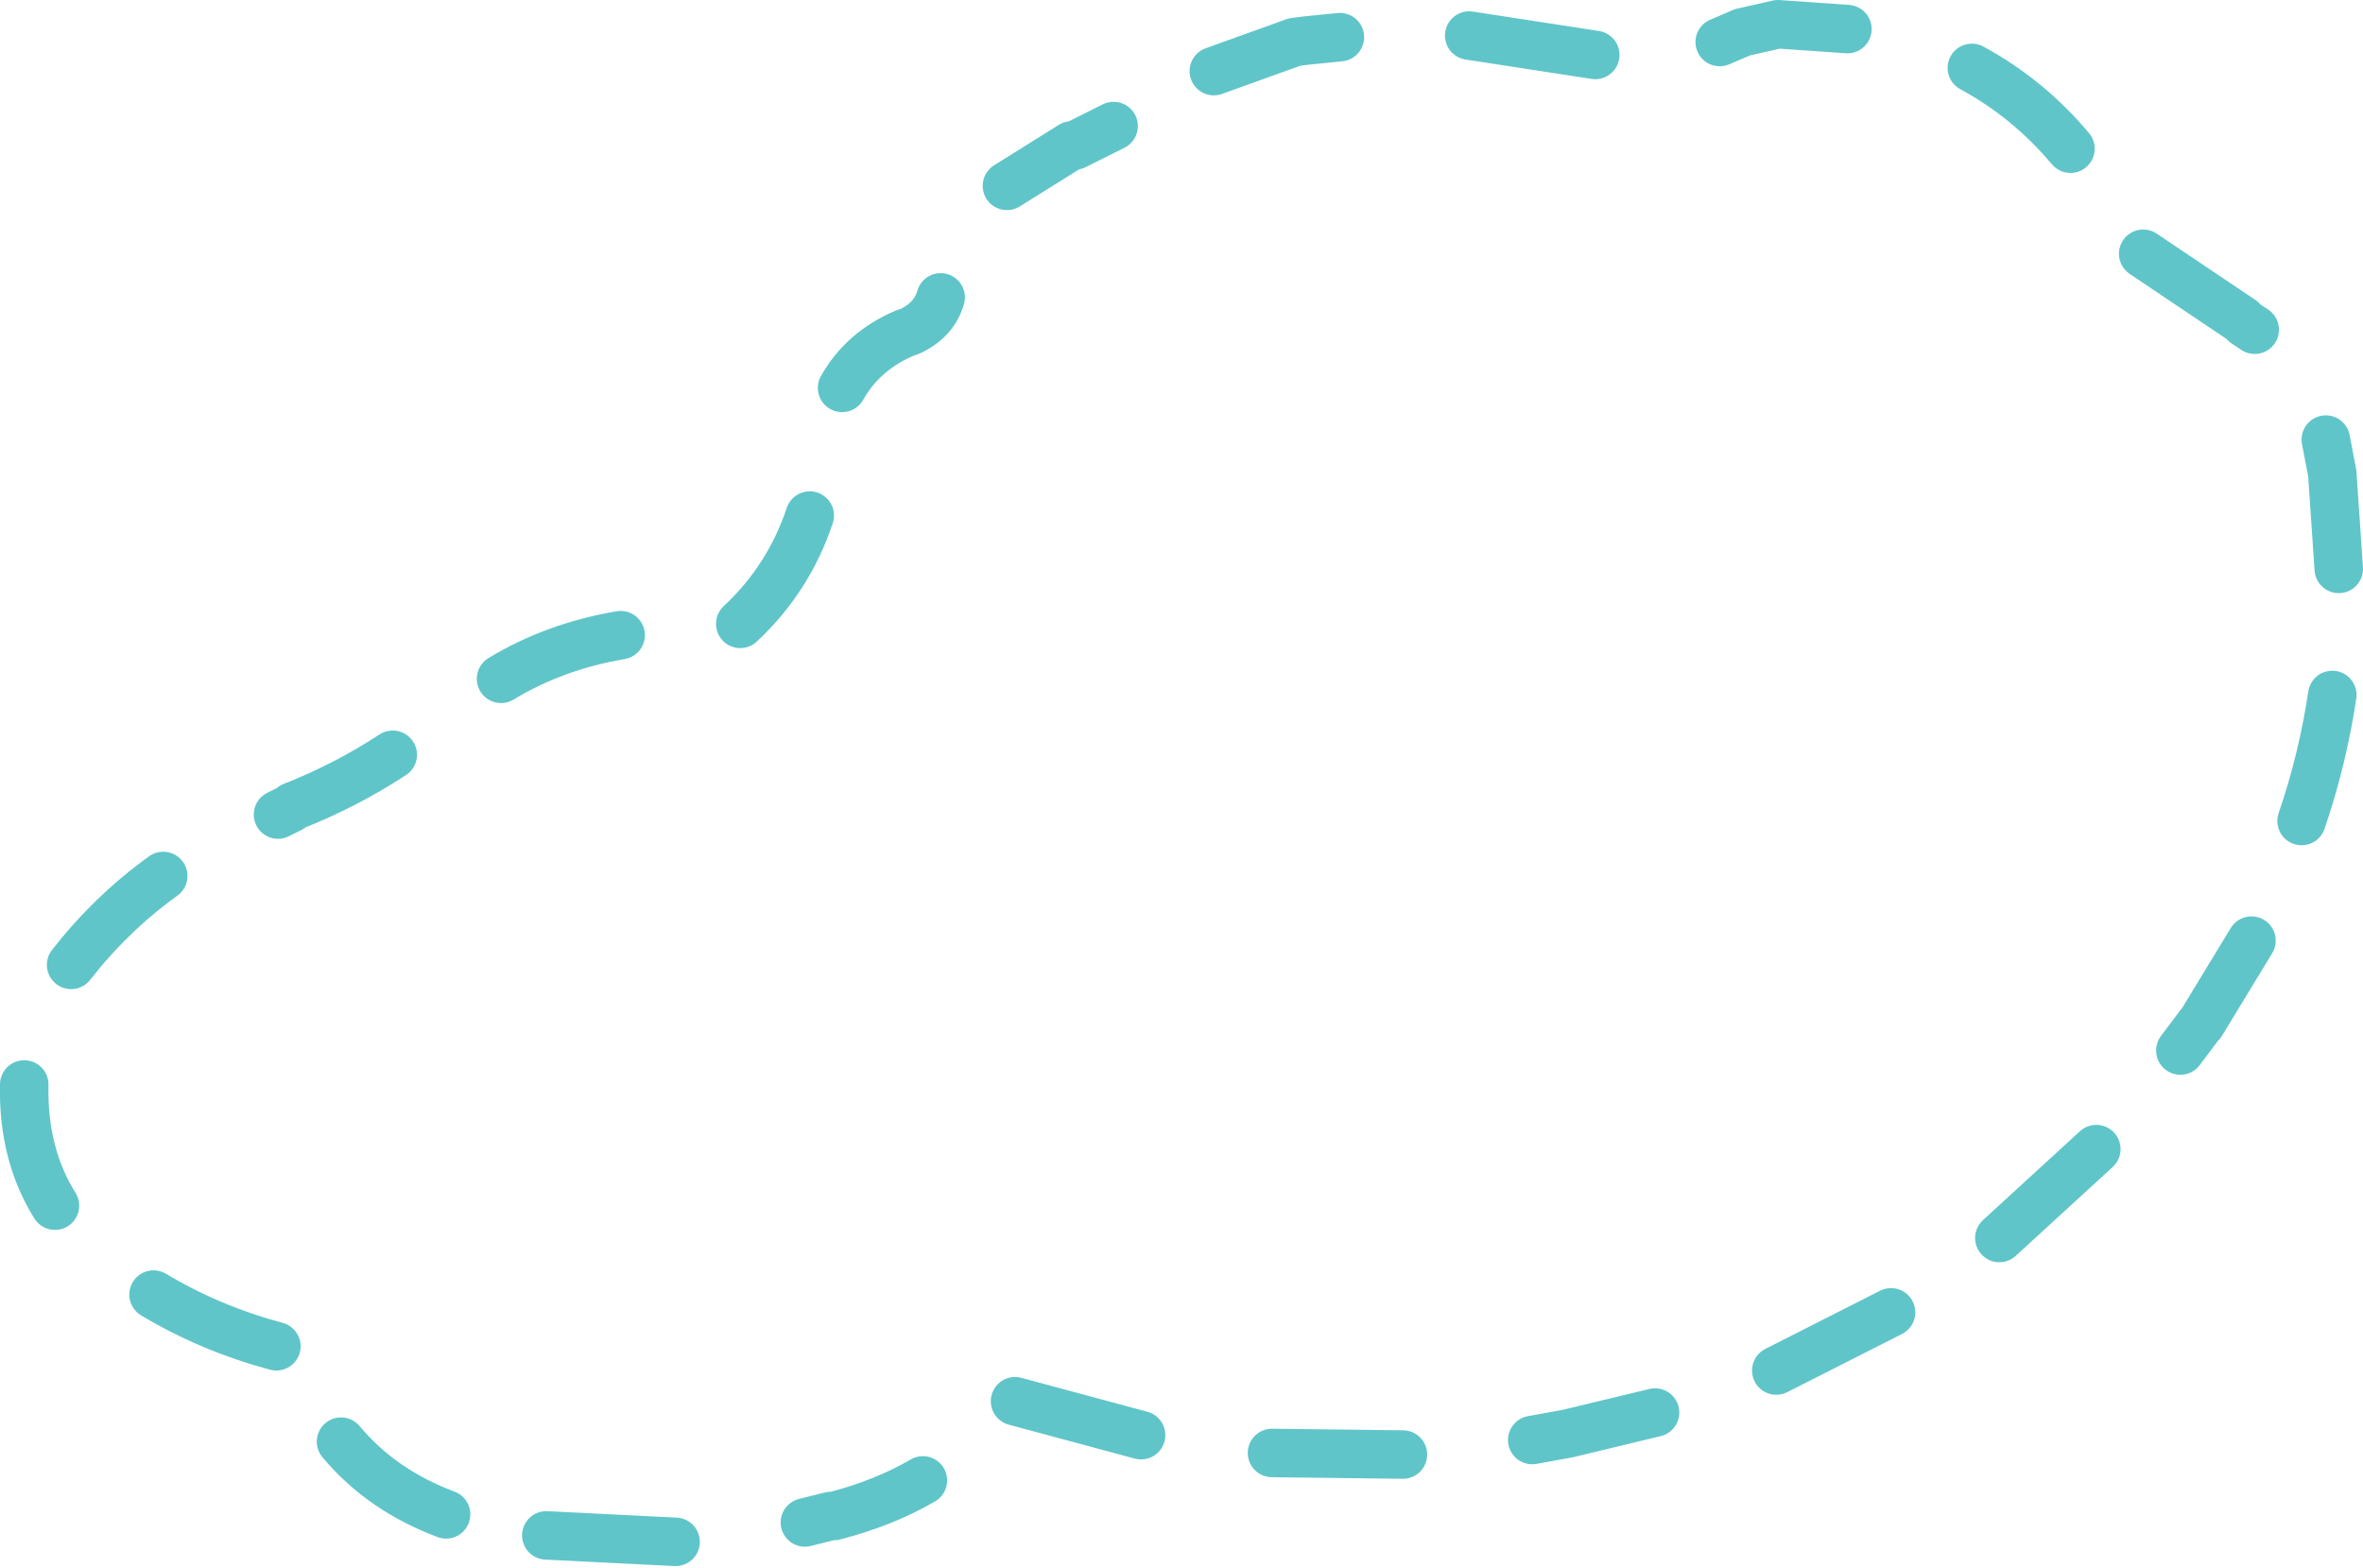 <?xml version="1.0" encoding="UTF-8" standalone="no"?>
<svg xmlns:ffdec="https://www.free-decompiler.com/flash" xmlns:xlink="http://www.w3.org/1999/xlink" ffdec:objectType="shape" height="48.5px" width="73.1px" xmlns="http://www.w3.org/2000/svg">
  <g transform="matrix(1.0, 0.0, 0.0, 1.0, 36.55, 24.2)">
    <path d="M-2.1 -20.3 L-3.3 -19.7 -3.4 -19.7 -5.4 -18.45 M-7.45 -15.0 Q-7.65 -14.3 -8.4 -13.95 L-8.55 -13.9 Q-9.85 -13.35 -10.5 -12.2 M-11.5 -8.25 Q-12.15 -6.3 -13.65 -4.9 M-17.35 -4.55 Q-19.4 -4.2 -21.05 -3.2 M4.9 -23.05 L3.9 -22.95 3.5 -22.9 1.0 -22.0 M12.8 -22.5 L8.9 -23.1 M20.6 -23.3 L18.45 -23.45 17.35 -23.2 16.65 -22.9 M35.8 -6.6 L35.6 -9.55 35.4 -10.6 M33.2 -14.0 L32.9 -14.2 32.8 -14.3 29.75 -16.35 M27.5 -19.6 Q26.2 -21.15 24.45 -22.1 M30.9 8.3 L31.5 7.5 31.55 7.45 33.1 4.9 M25.3 14.1 L28.3 11.35 M18.4 18.2 L21.95 16.4 M10.85 20.35 L11.95 20.15 14.65 19.5 M2.8 20.75 L6.85 20.8 M-19.65 23.3 L-15.65 23.5 M-11.65 22.9 L-10.85 22.7 -10.75 22.7 Q-9.2 22.3 -8.0 21.6 M-5.15 19.15 L-1.25 20.2 M-26.0 20.4 Q-24.75 21.9 -22.75 22.65 M-31.8 15.85 Q-30.05 16.9 -28.0 17.45 M-24.4 -0.85 Q-25.85 0.1 -27.5 0.75 L-27.55 0.8 -27.95 1.0 M-31.5 2.9 Q-33.1 4.05 -34.35 5.65 M-35.8 9.35 Q-35.85 11.5 -34.85 13.1 M34.65 1.2 Q35.3 -0.7 35.6 -2.7" fill="none" stroke="#5fc5c9" stroke-linecap="round" stroke-linejoin="round" stroke-width="1.5"/>
  </g>
</svg>
